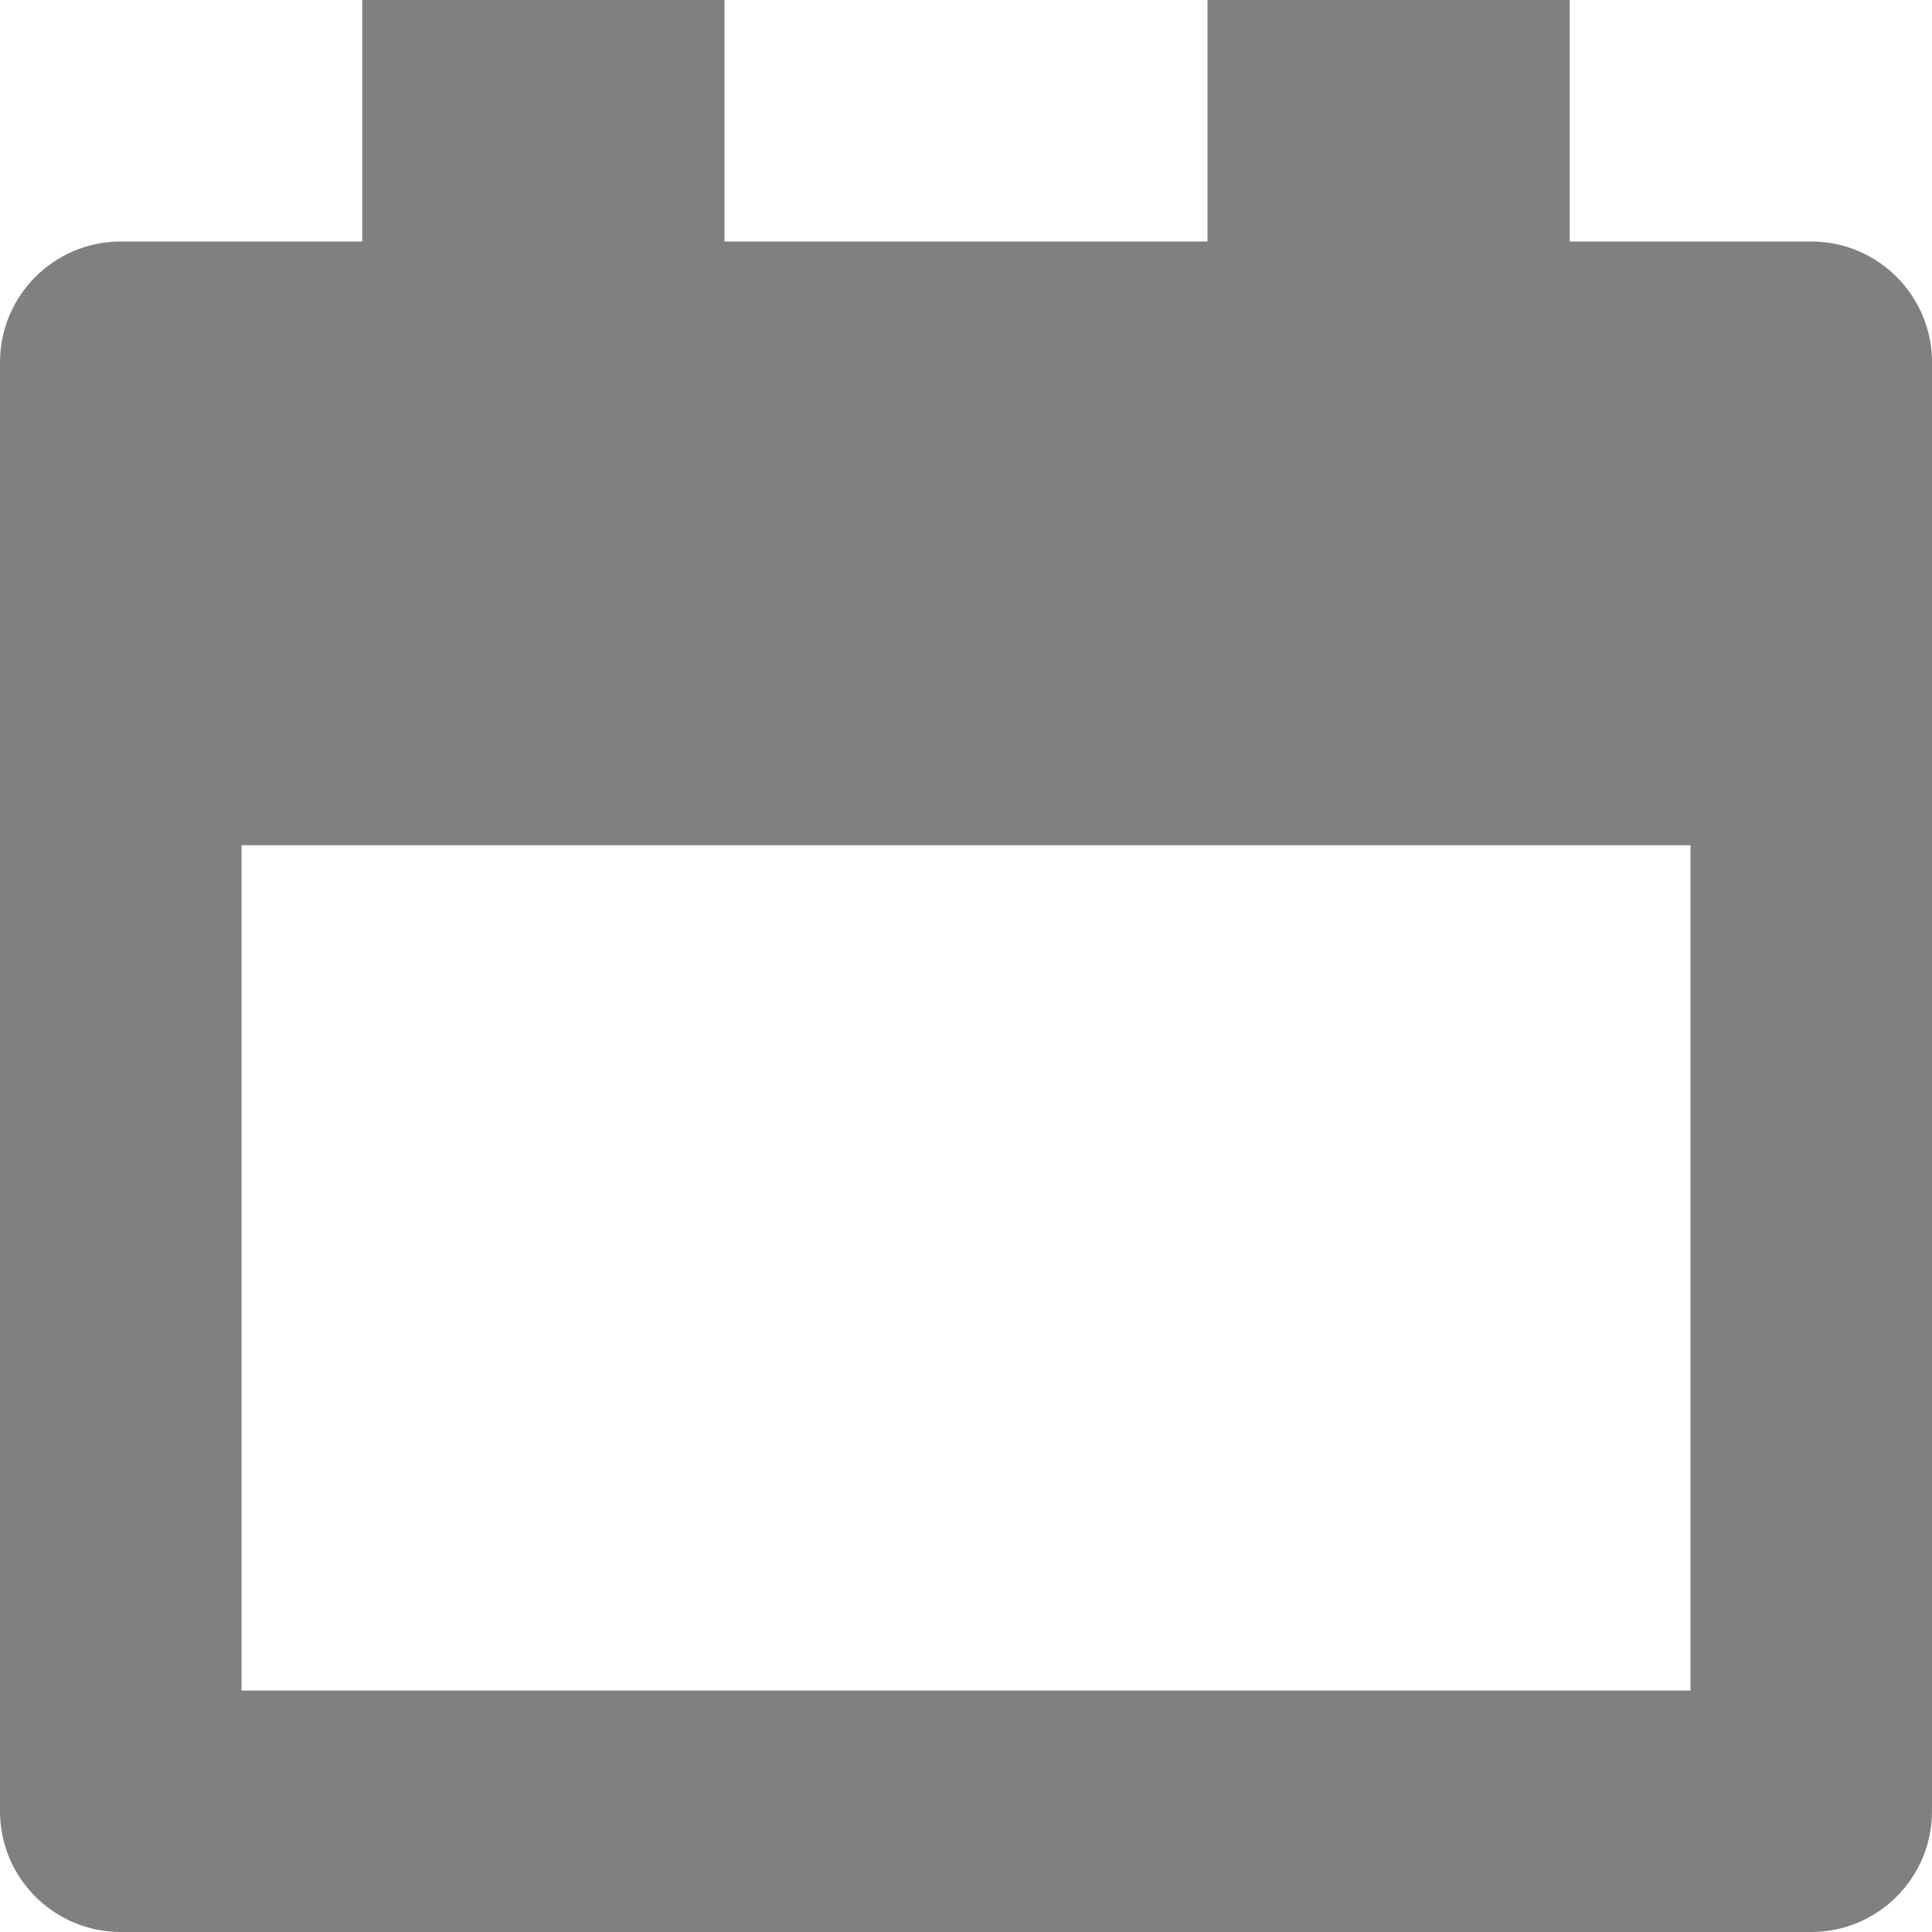 <svg width="14" height="14" viewBox="0 0 14 14" fill="none" xmlns="http://www.w3.org/2000/svg">
<path d="M13.125 1.75H11.375V0H8.75V1.75H5.25V0H2.625V1.75H0.875C0.392 1.75 0 2.142 0 2.625V13.125C0 13.608 0.392 14 0.875 14H13.125C13.608 14 14 13.608 14 13.125V2.625C14 2.142 13.608 1.75 13.125 1.75ZM12.25 12.25H1.75V6.125H12.25V12.25Z" fill="#808080"/>
</svg>
